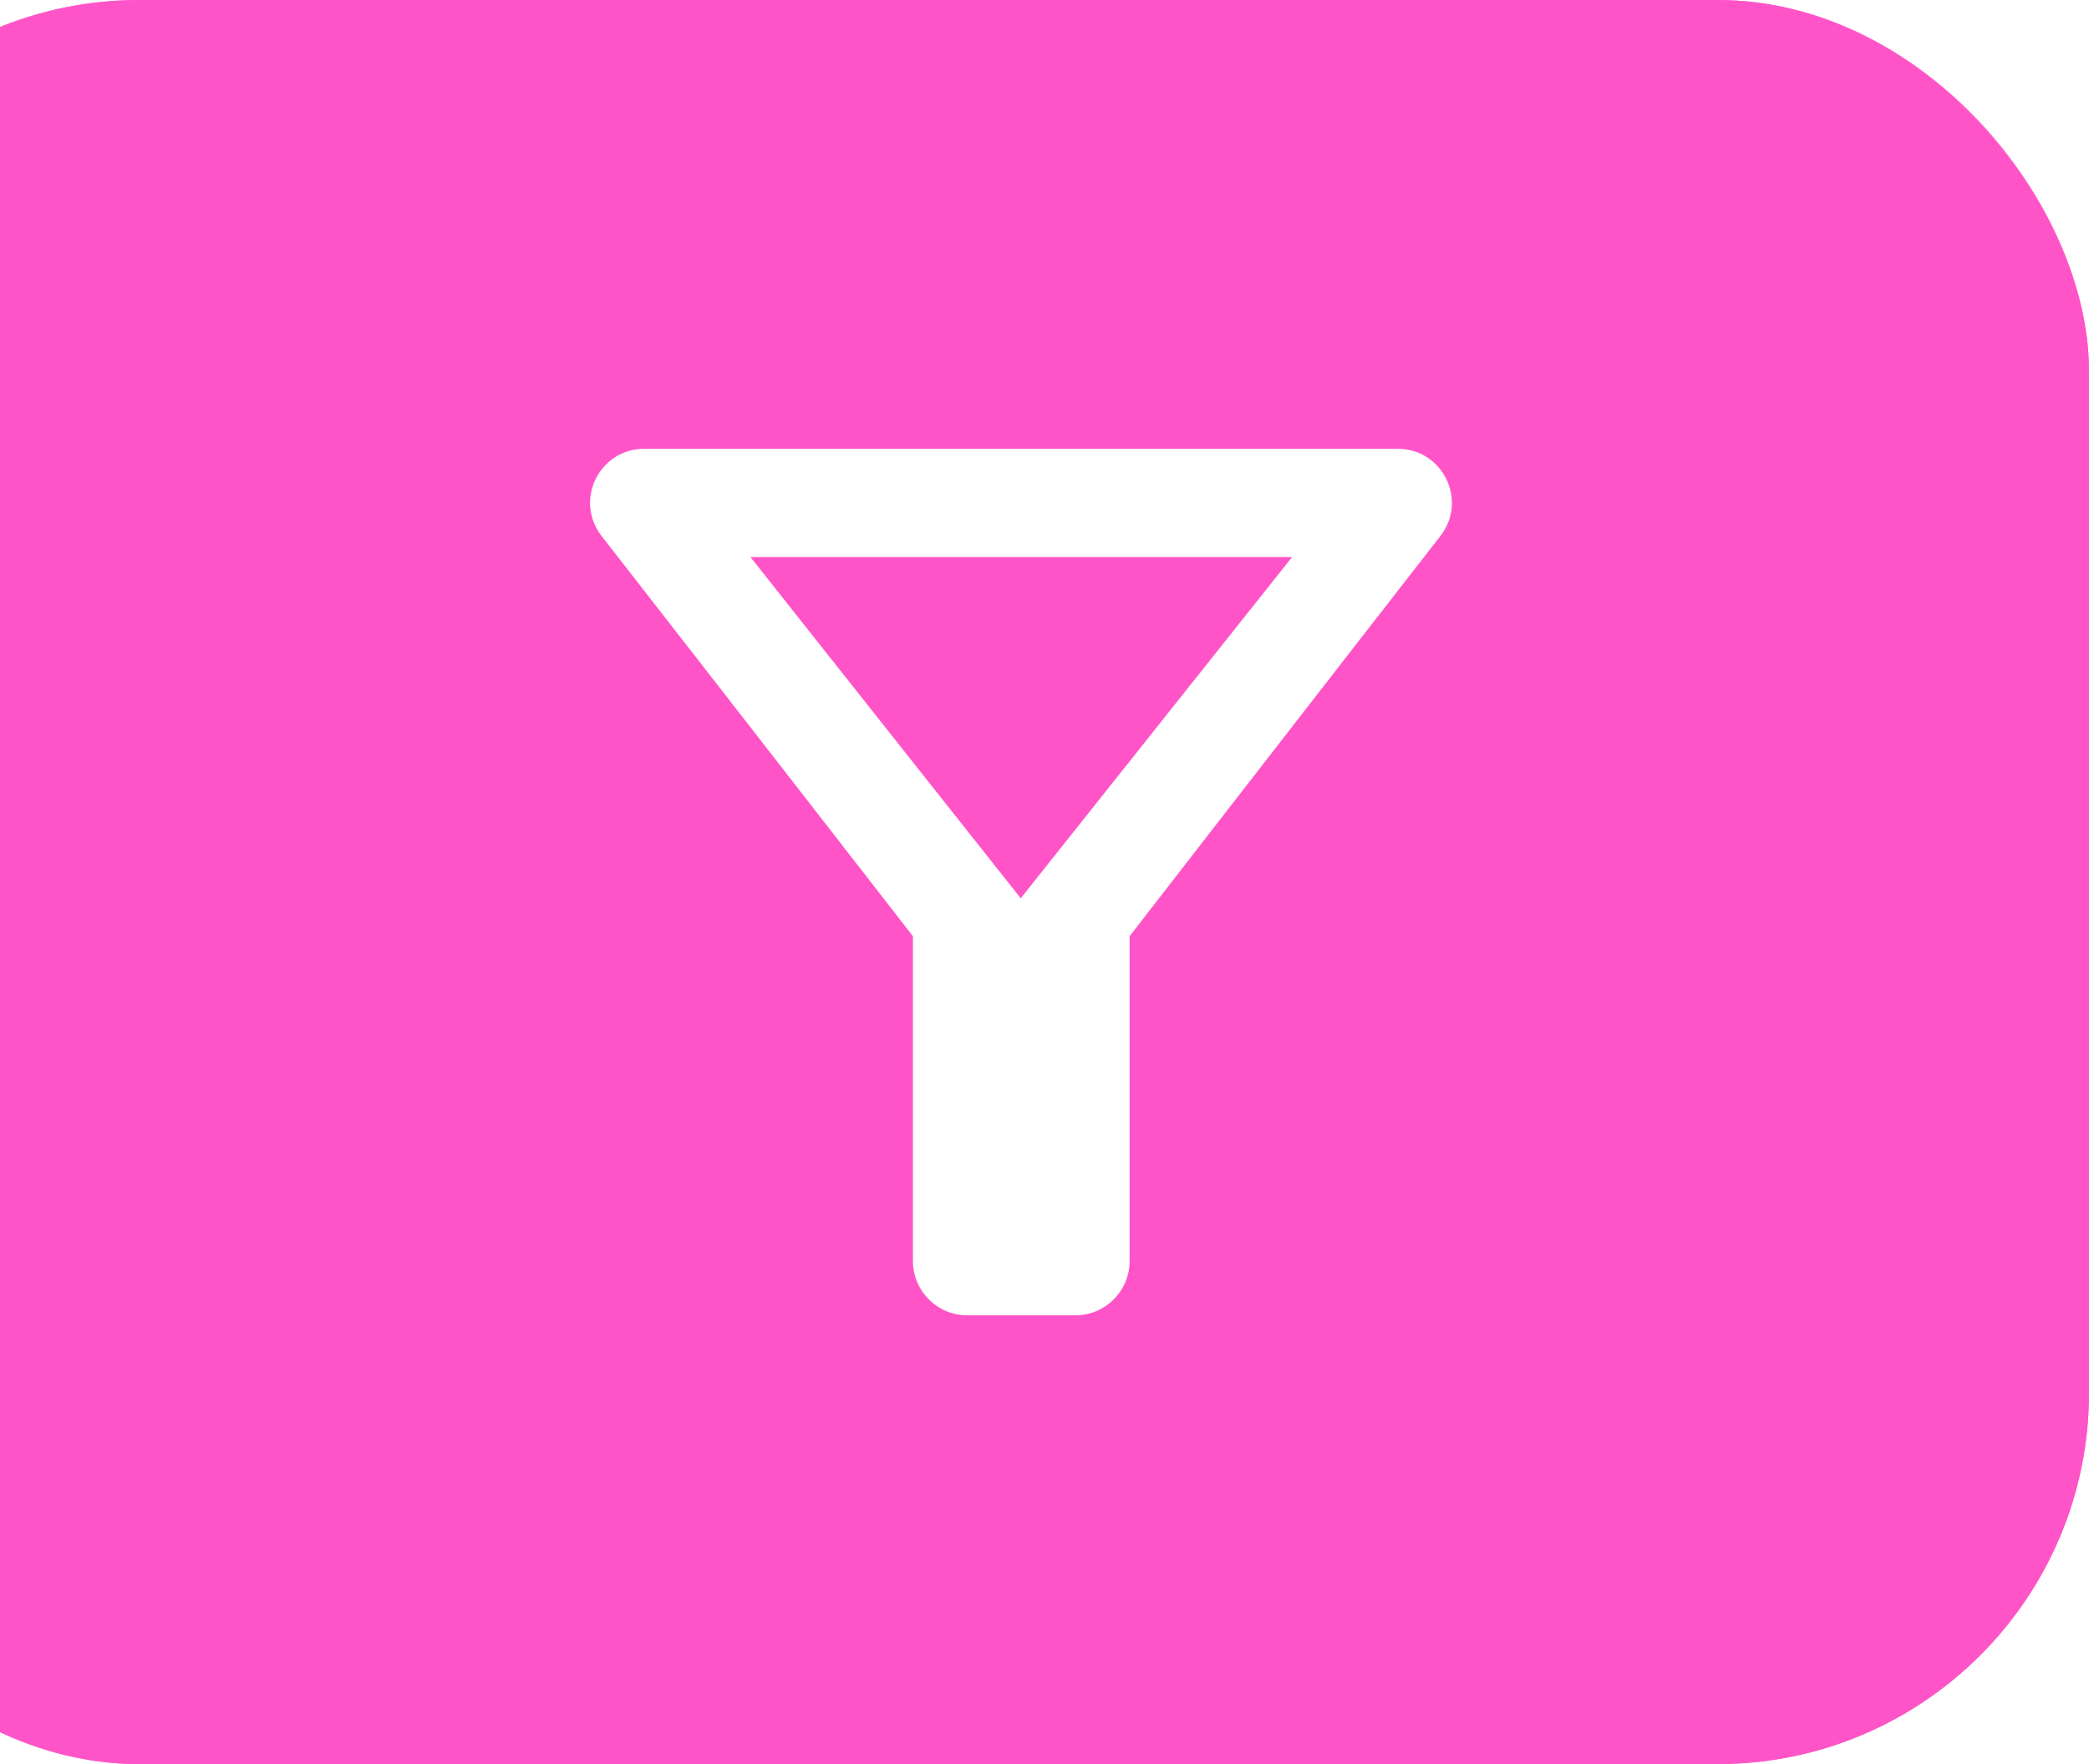 <svg width="45" height="38" viewBox="0 0 45 38" fill="none" xmlns="http://www.w3.org/2000/svg">
<g filter="url(#filter0_b_874_2180)">
<rect x="-5" width="50" height="38" rx="8" fill="#FF54C7"/>
<g clip-path="url(#clip0_874_2180)">
<path d="M16.166 12H27.833L21.988 19.35L16.166 12ZM12.958 11.545C15.315 14.567 19.666 20.167 19.666 20.167V27.167C19.666 27.808 20.191 28.333 20.833 28.333H23.166C23.808 28.333 24.333 27.808 24.333 27.167V20.167C24.333 20.167 28.673 14.567 31.029 11.545C31.625 10.775 31.076 9.667 30.108 9.667H13.88C12.911 9.667 12.363 10.775 12.958 11.545Z" fill="white"/>
</g>
<rect x="-4.5" y="0.5" width="49" height="37" rx="7.5" stroke="#FF54C7" stroke-opacity="0.75"/>
</g>
<defs>
<filter id="filter0_b_874_2180" x="-30" y="-25" width="100" height="88" filterUnits="userSpaceOnUse" color-interpolation-filters="sRGB">
<feFlood flood-opacity="0" result="BackgroundImageFix"/>
<feGaussianBlur in="BackgroundImageFix" stdDeviation="12.5"/>
<feComposite in2="SourceAlpha" operator="in" result="effect1_backgroundBlur_874_2180"/>
<feBlend mode="normal" in="SourceGraphic" in2="effect1_backgroundBlur_874_2180" result="shape"/>
</filter>
<clipPath id="clip0_874_2180">
<rect width="28" height="28" fill="white" transform="translate(8 5)"/>
</clipPath>
</defs>
</svg>
